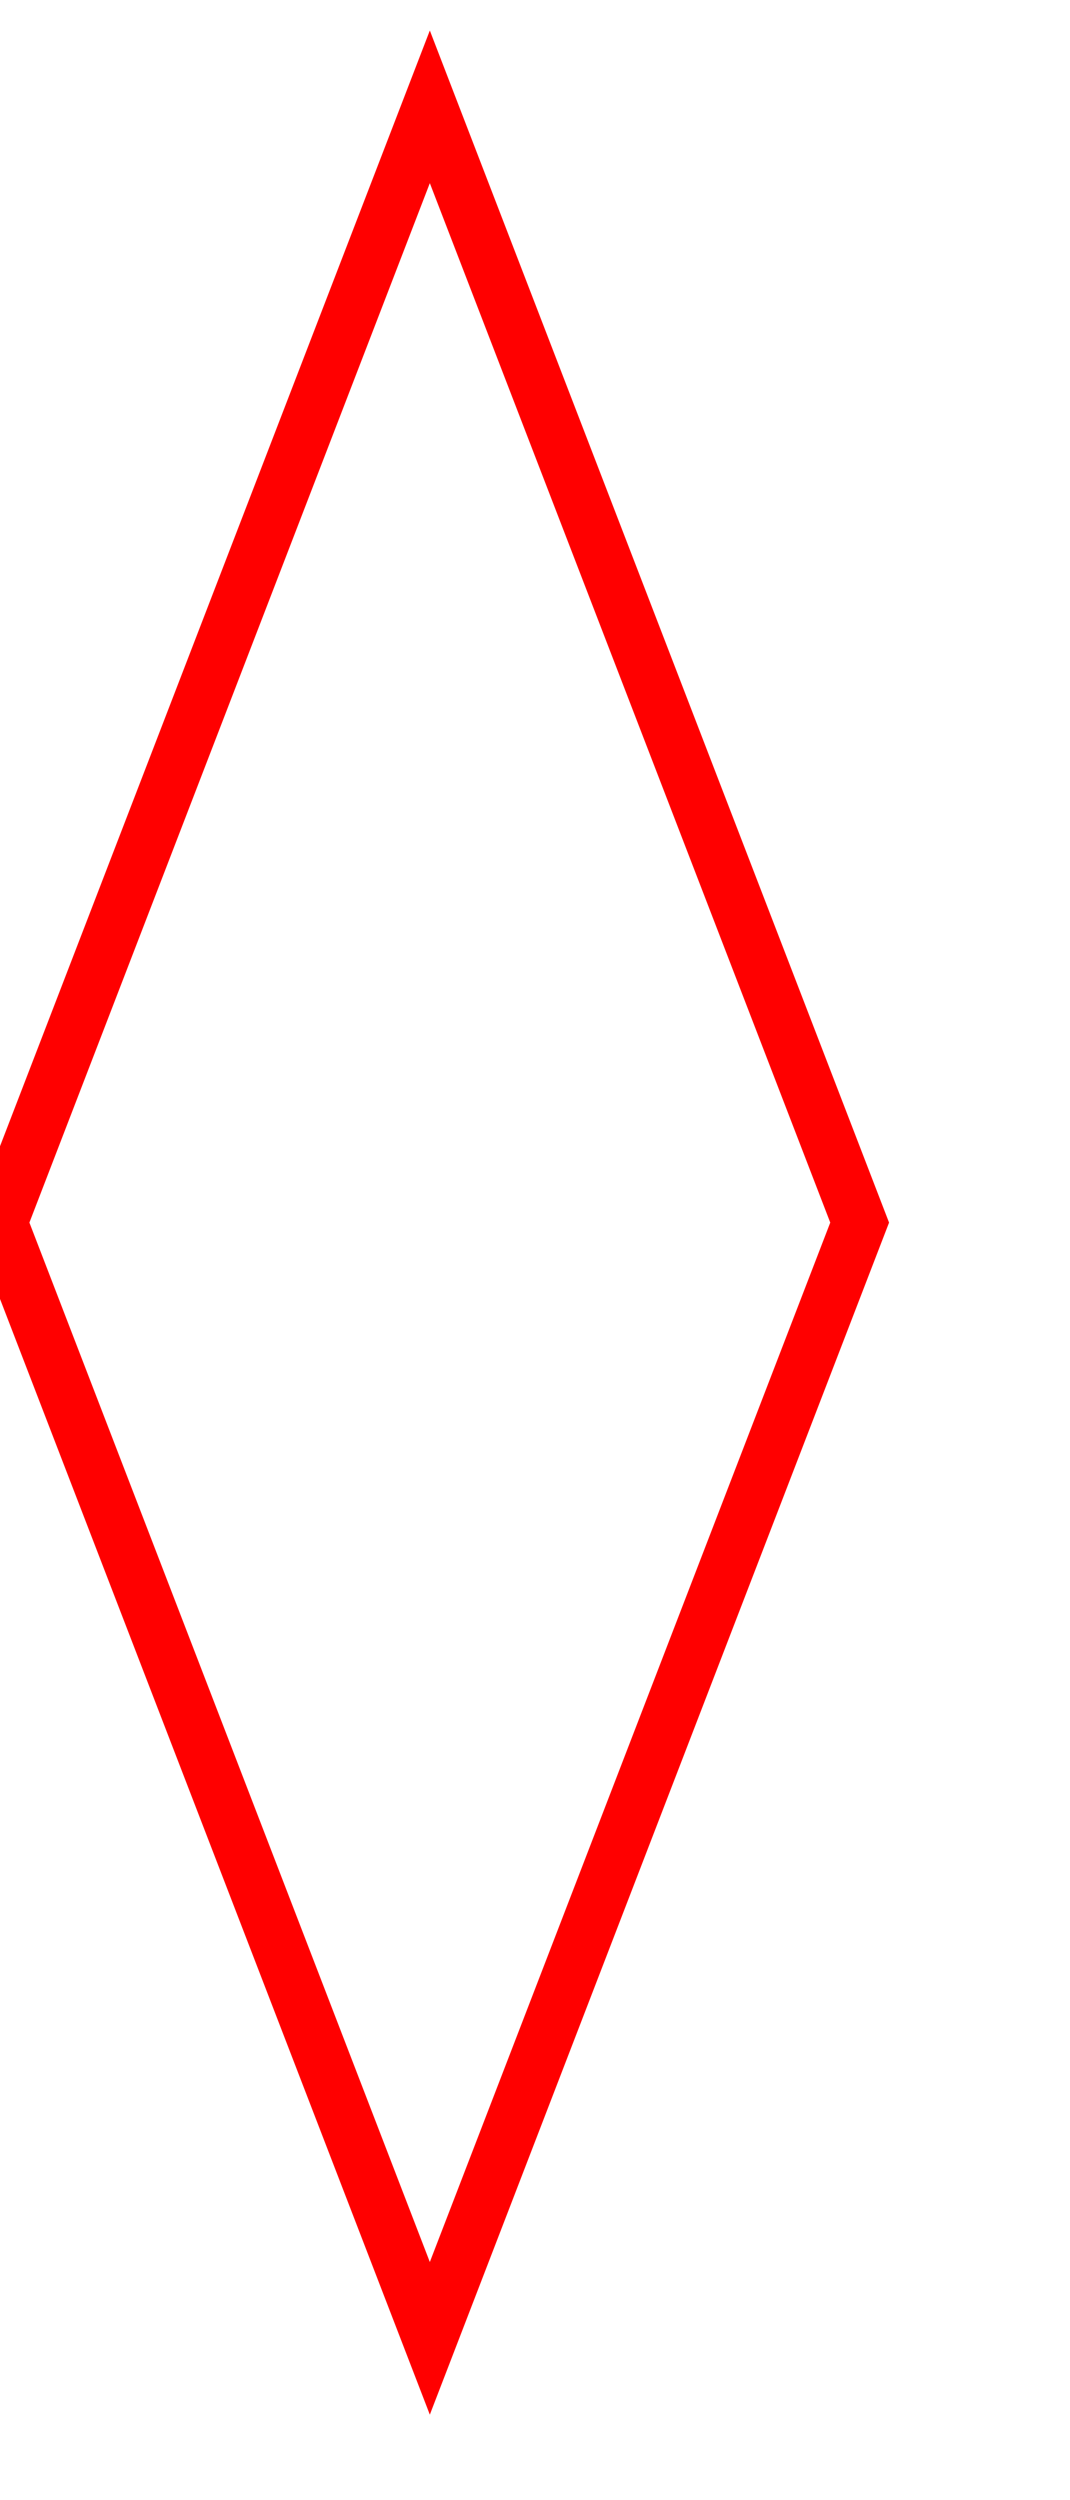 <svg height="250" width="107" viewBox="0 0 117 250" xmlns="http://www.w3.org/2000/svg"><g transform="translate(0)"><g style="stroke:red;stroke-width:6"><g style="fill:transparent"><polygon points="
            0,122
            47,0
            94,122
            47,244
          "></polygon></g></g></g></svg>